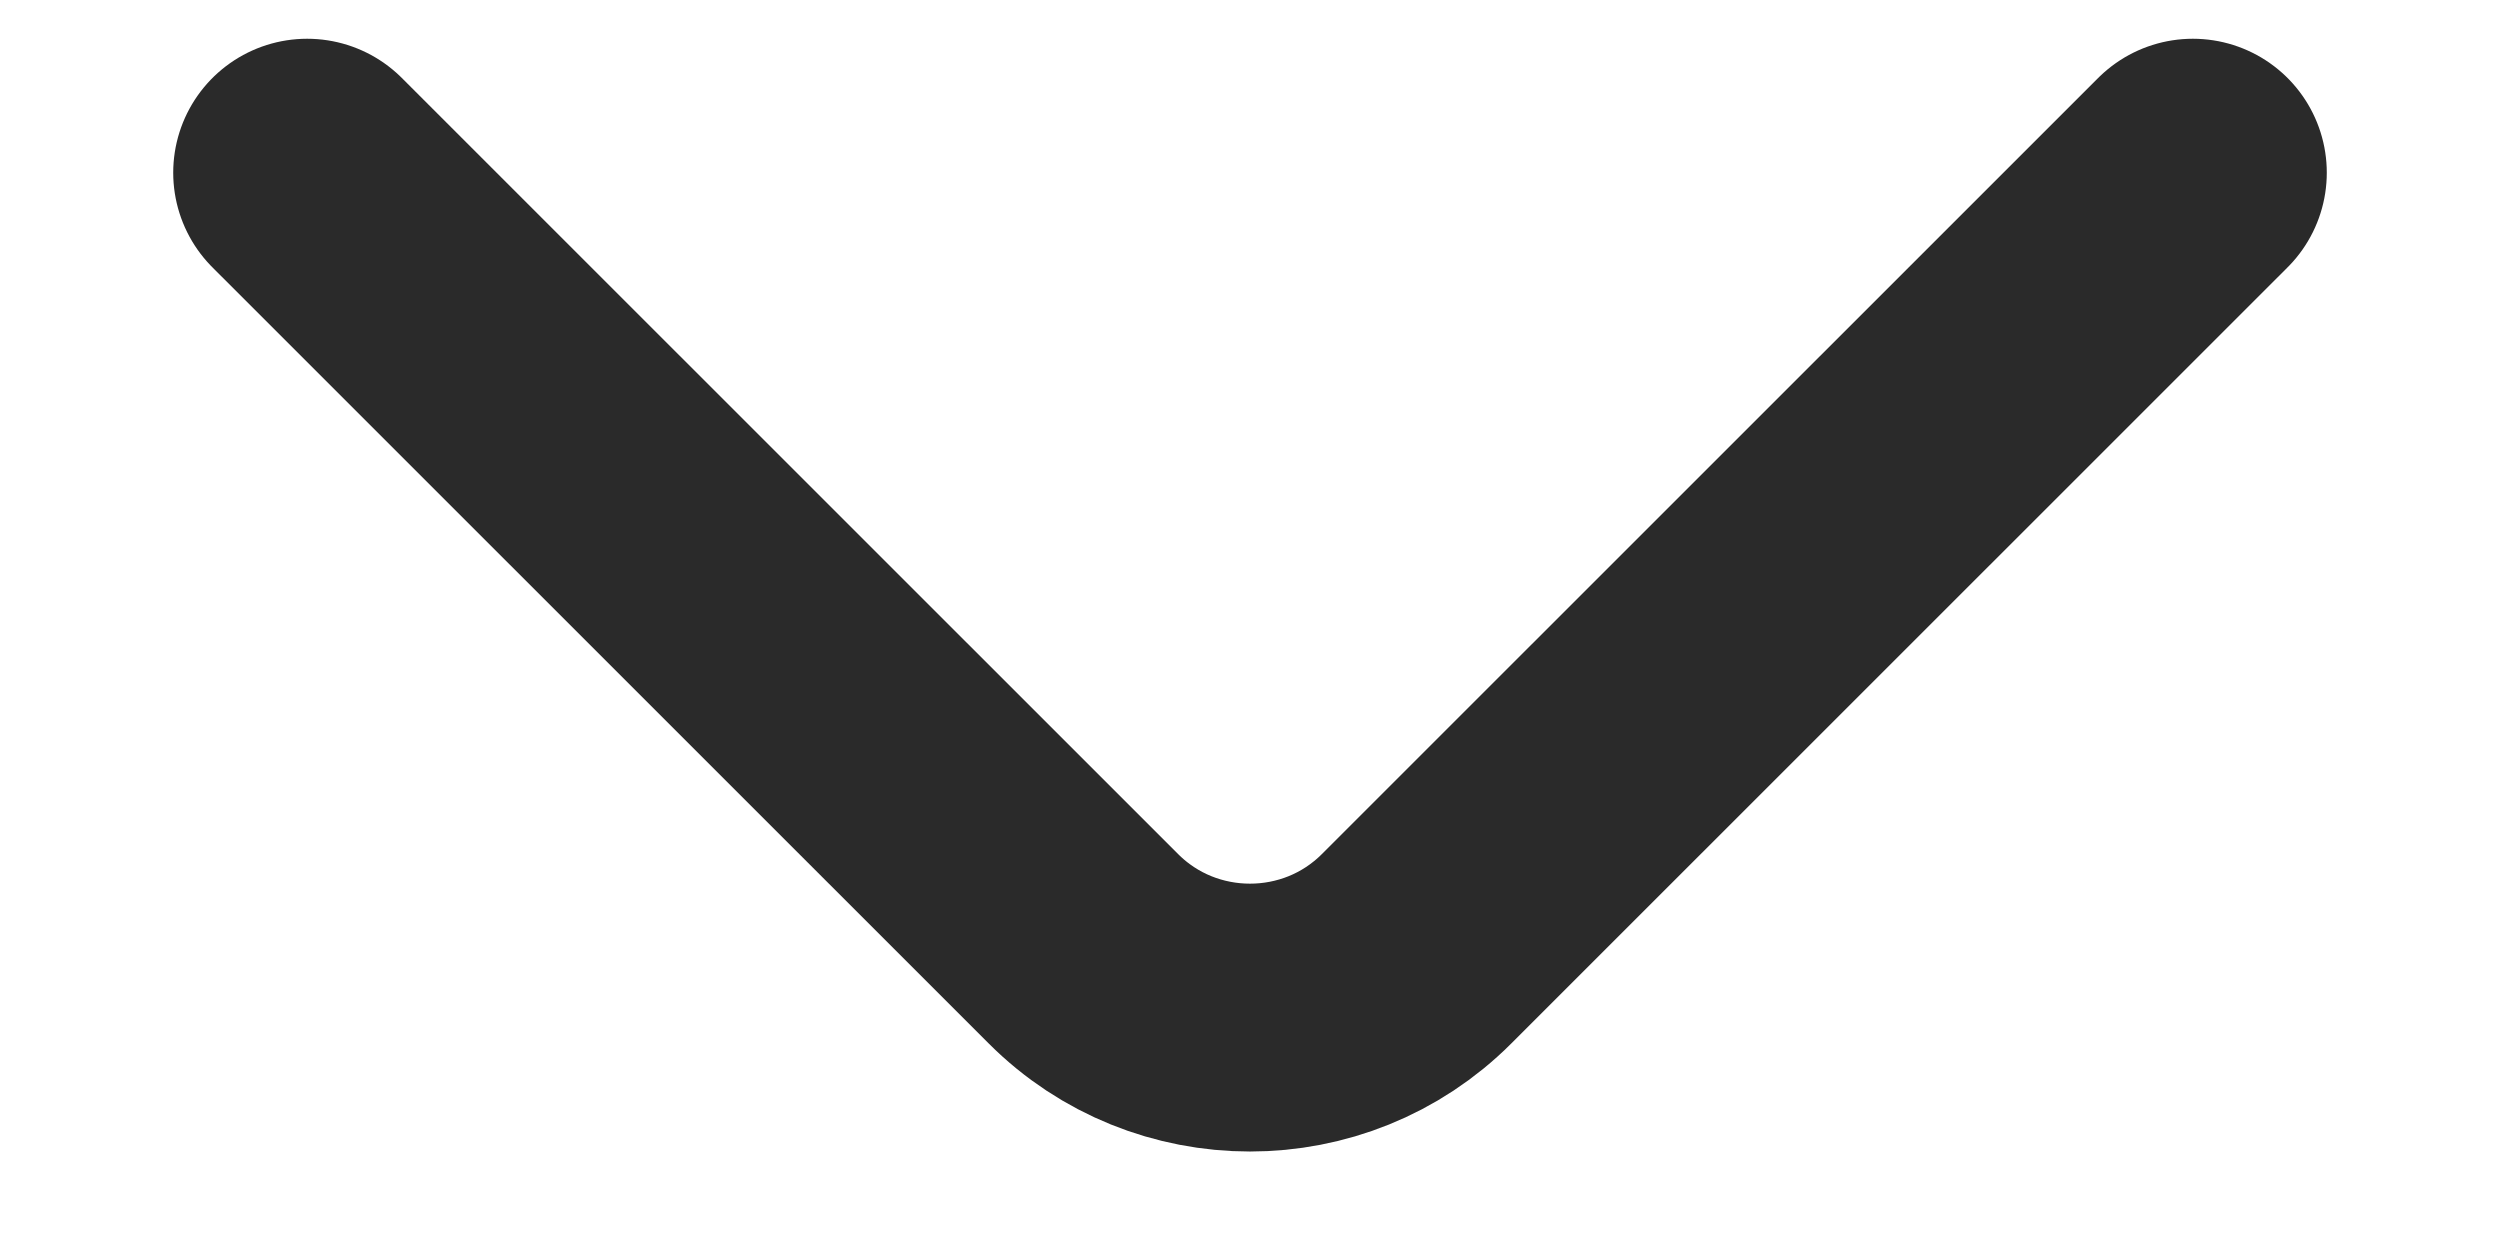 <svg width="14" height="7" viewBox="0 0 14 7" fill="none" xmlns="http://www.w3.org/2000/svg">
<path d="M12.28 0.967L7.933 5.313C7.42 5.827 6.58 5.827 6.067 5.313L1.72 0.967" stroke="#2A2A2A" stroke-width="1.5" stroke-miterlimit="10" stroke-linecap="round" stroke-linejoin="round"/>
</svg>
